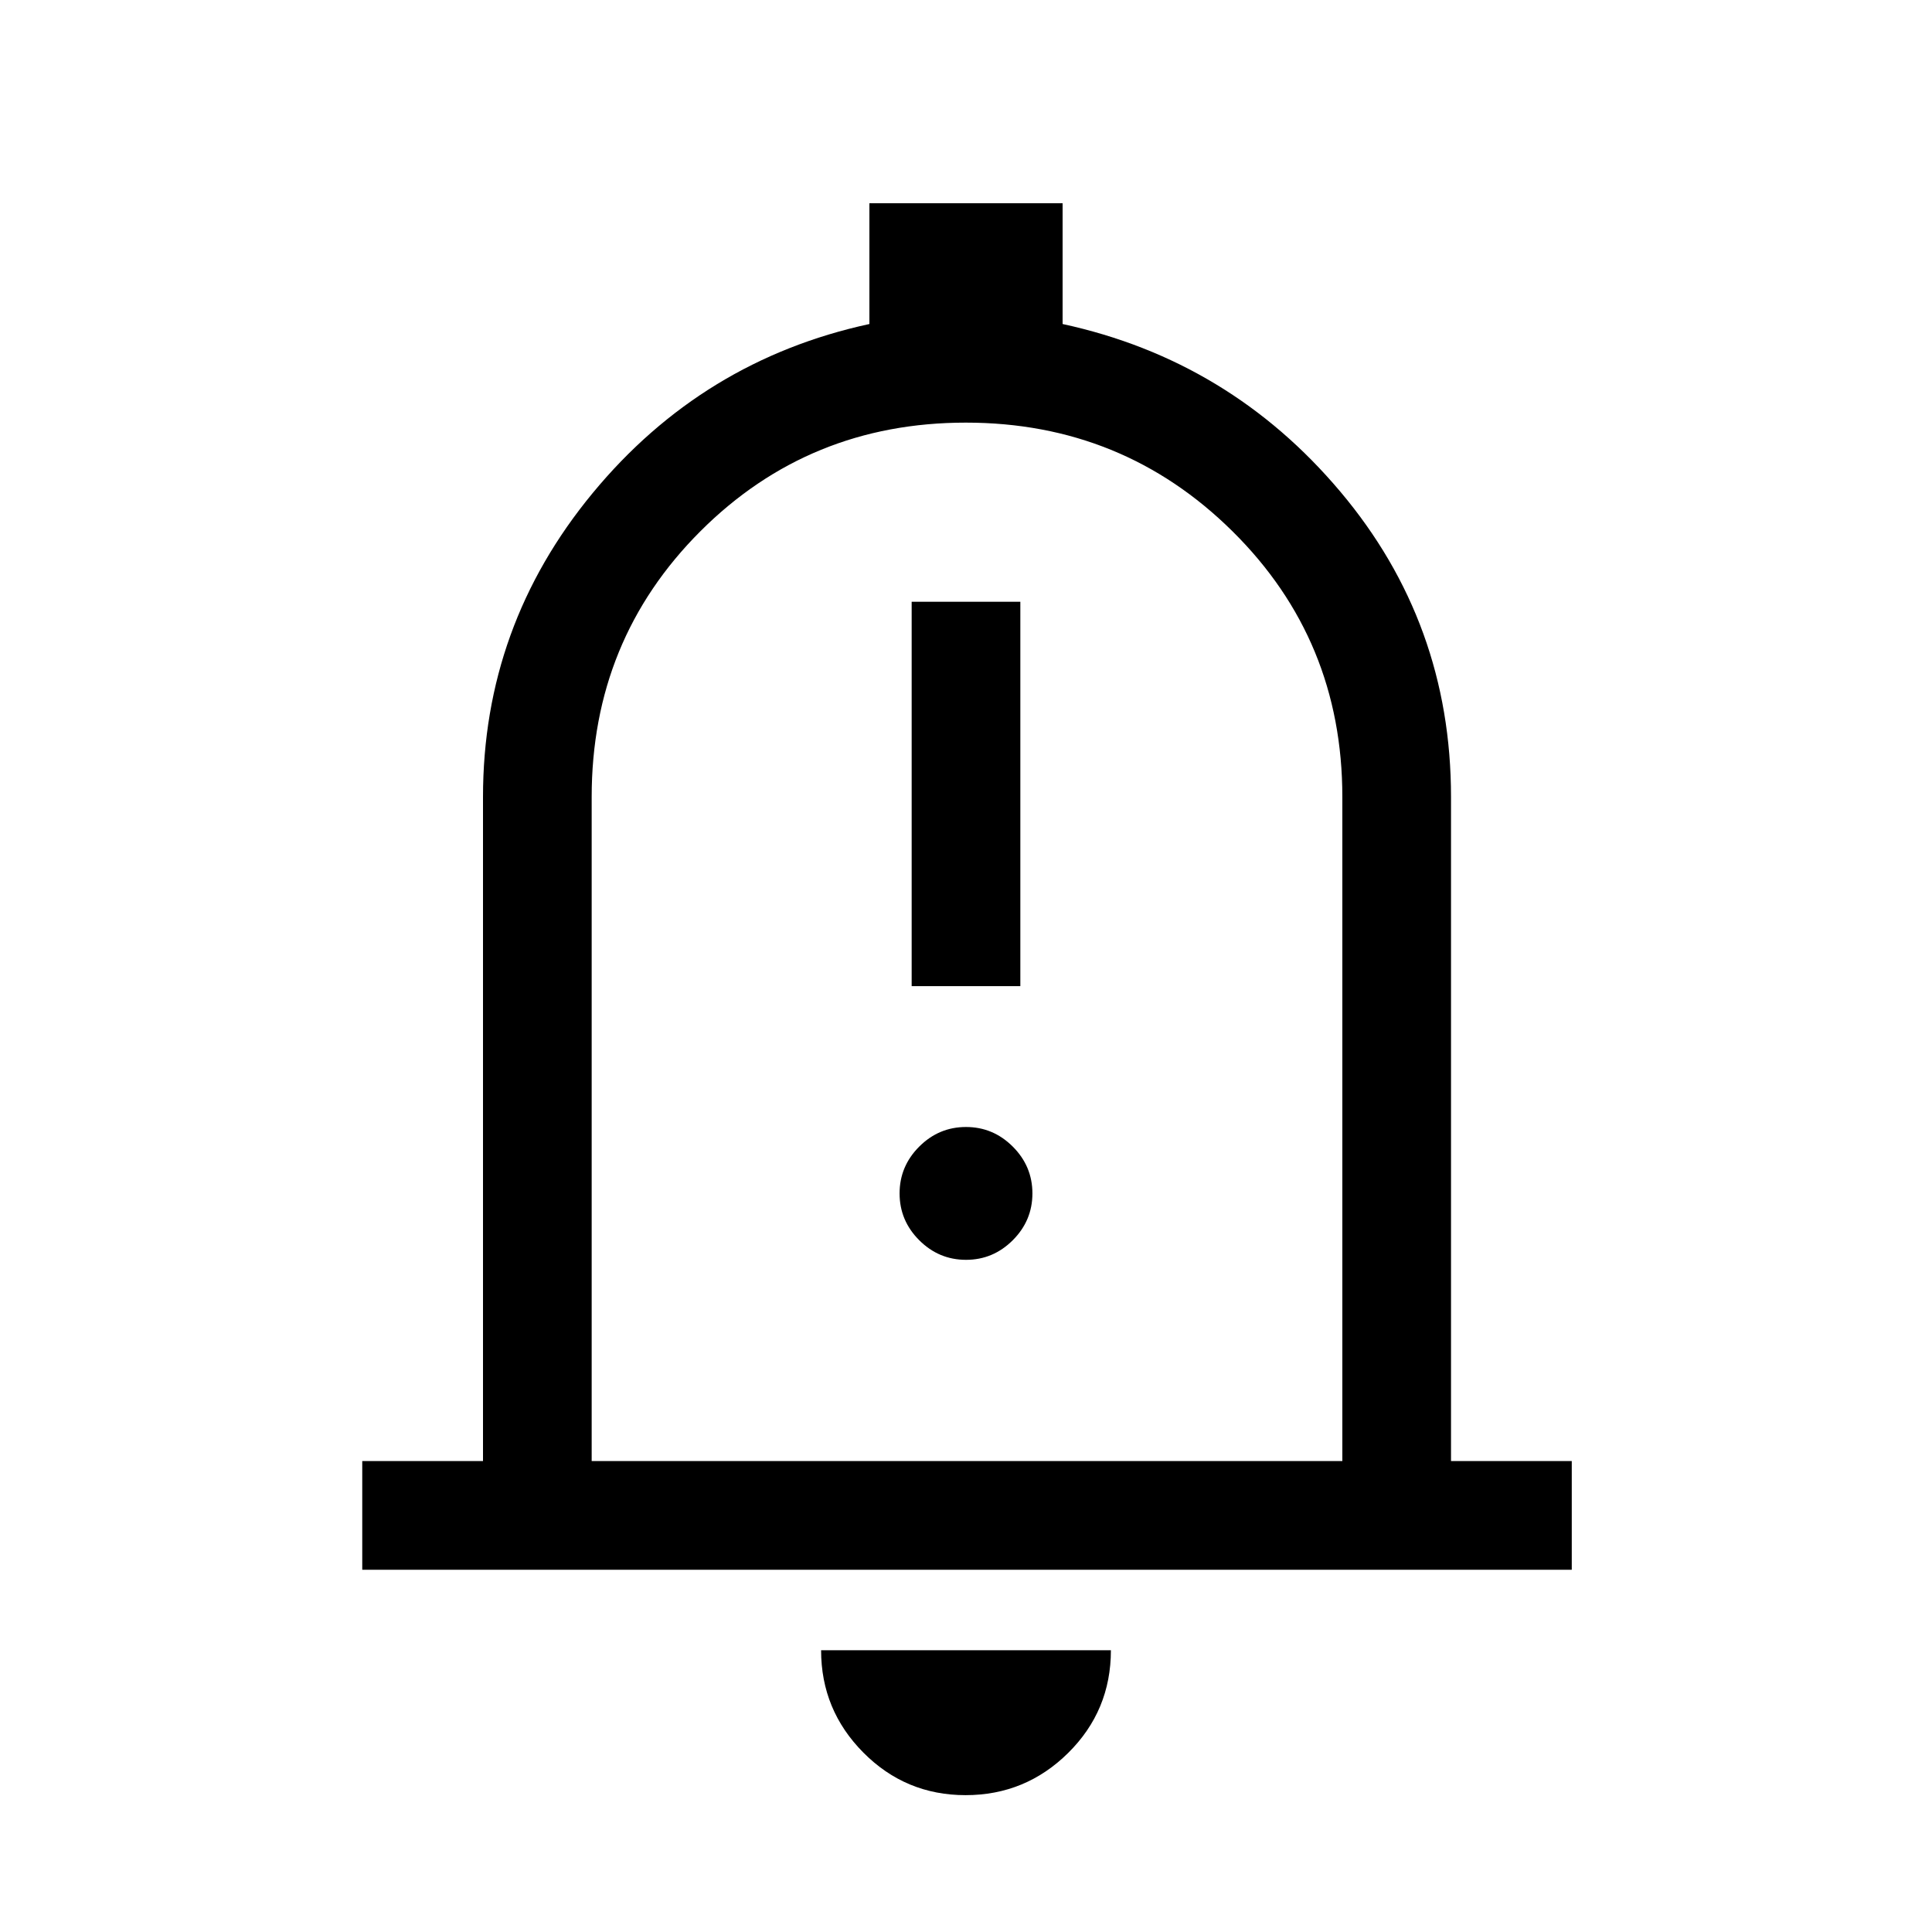 <svg xmlns="http://www.w3.org/2000/svg" height="24" viewBox="0 -960 960 960" width="24"><path d="M180-180v-54h60v-330q0-85 54.5-151T432-799v-60h96v60q83 18 138 83.3T721-564v330h60v54H180Zm301-312Zm-1.21 424Q450-68 429-89.15T408-140h144q0 30-21.21 51t-51 21ZM294-234h373v-330q0-78-54.58-132t-132.5-54Q402-750 348-696q-54 54-54 132v330Zm159-236h54v-191h-54v191Zm27 136q13.5 0 23.25-9.75T513-367q0-13.5-9.75-23.25T480-400q-13.5 0-23.25 9.75T447-367q0 13.5 9.75 23.25T480-334Z"/></svg>